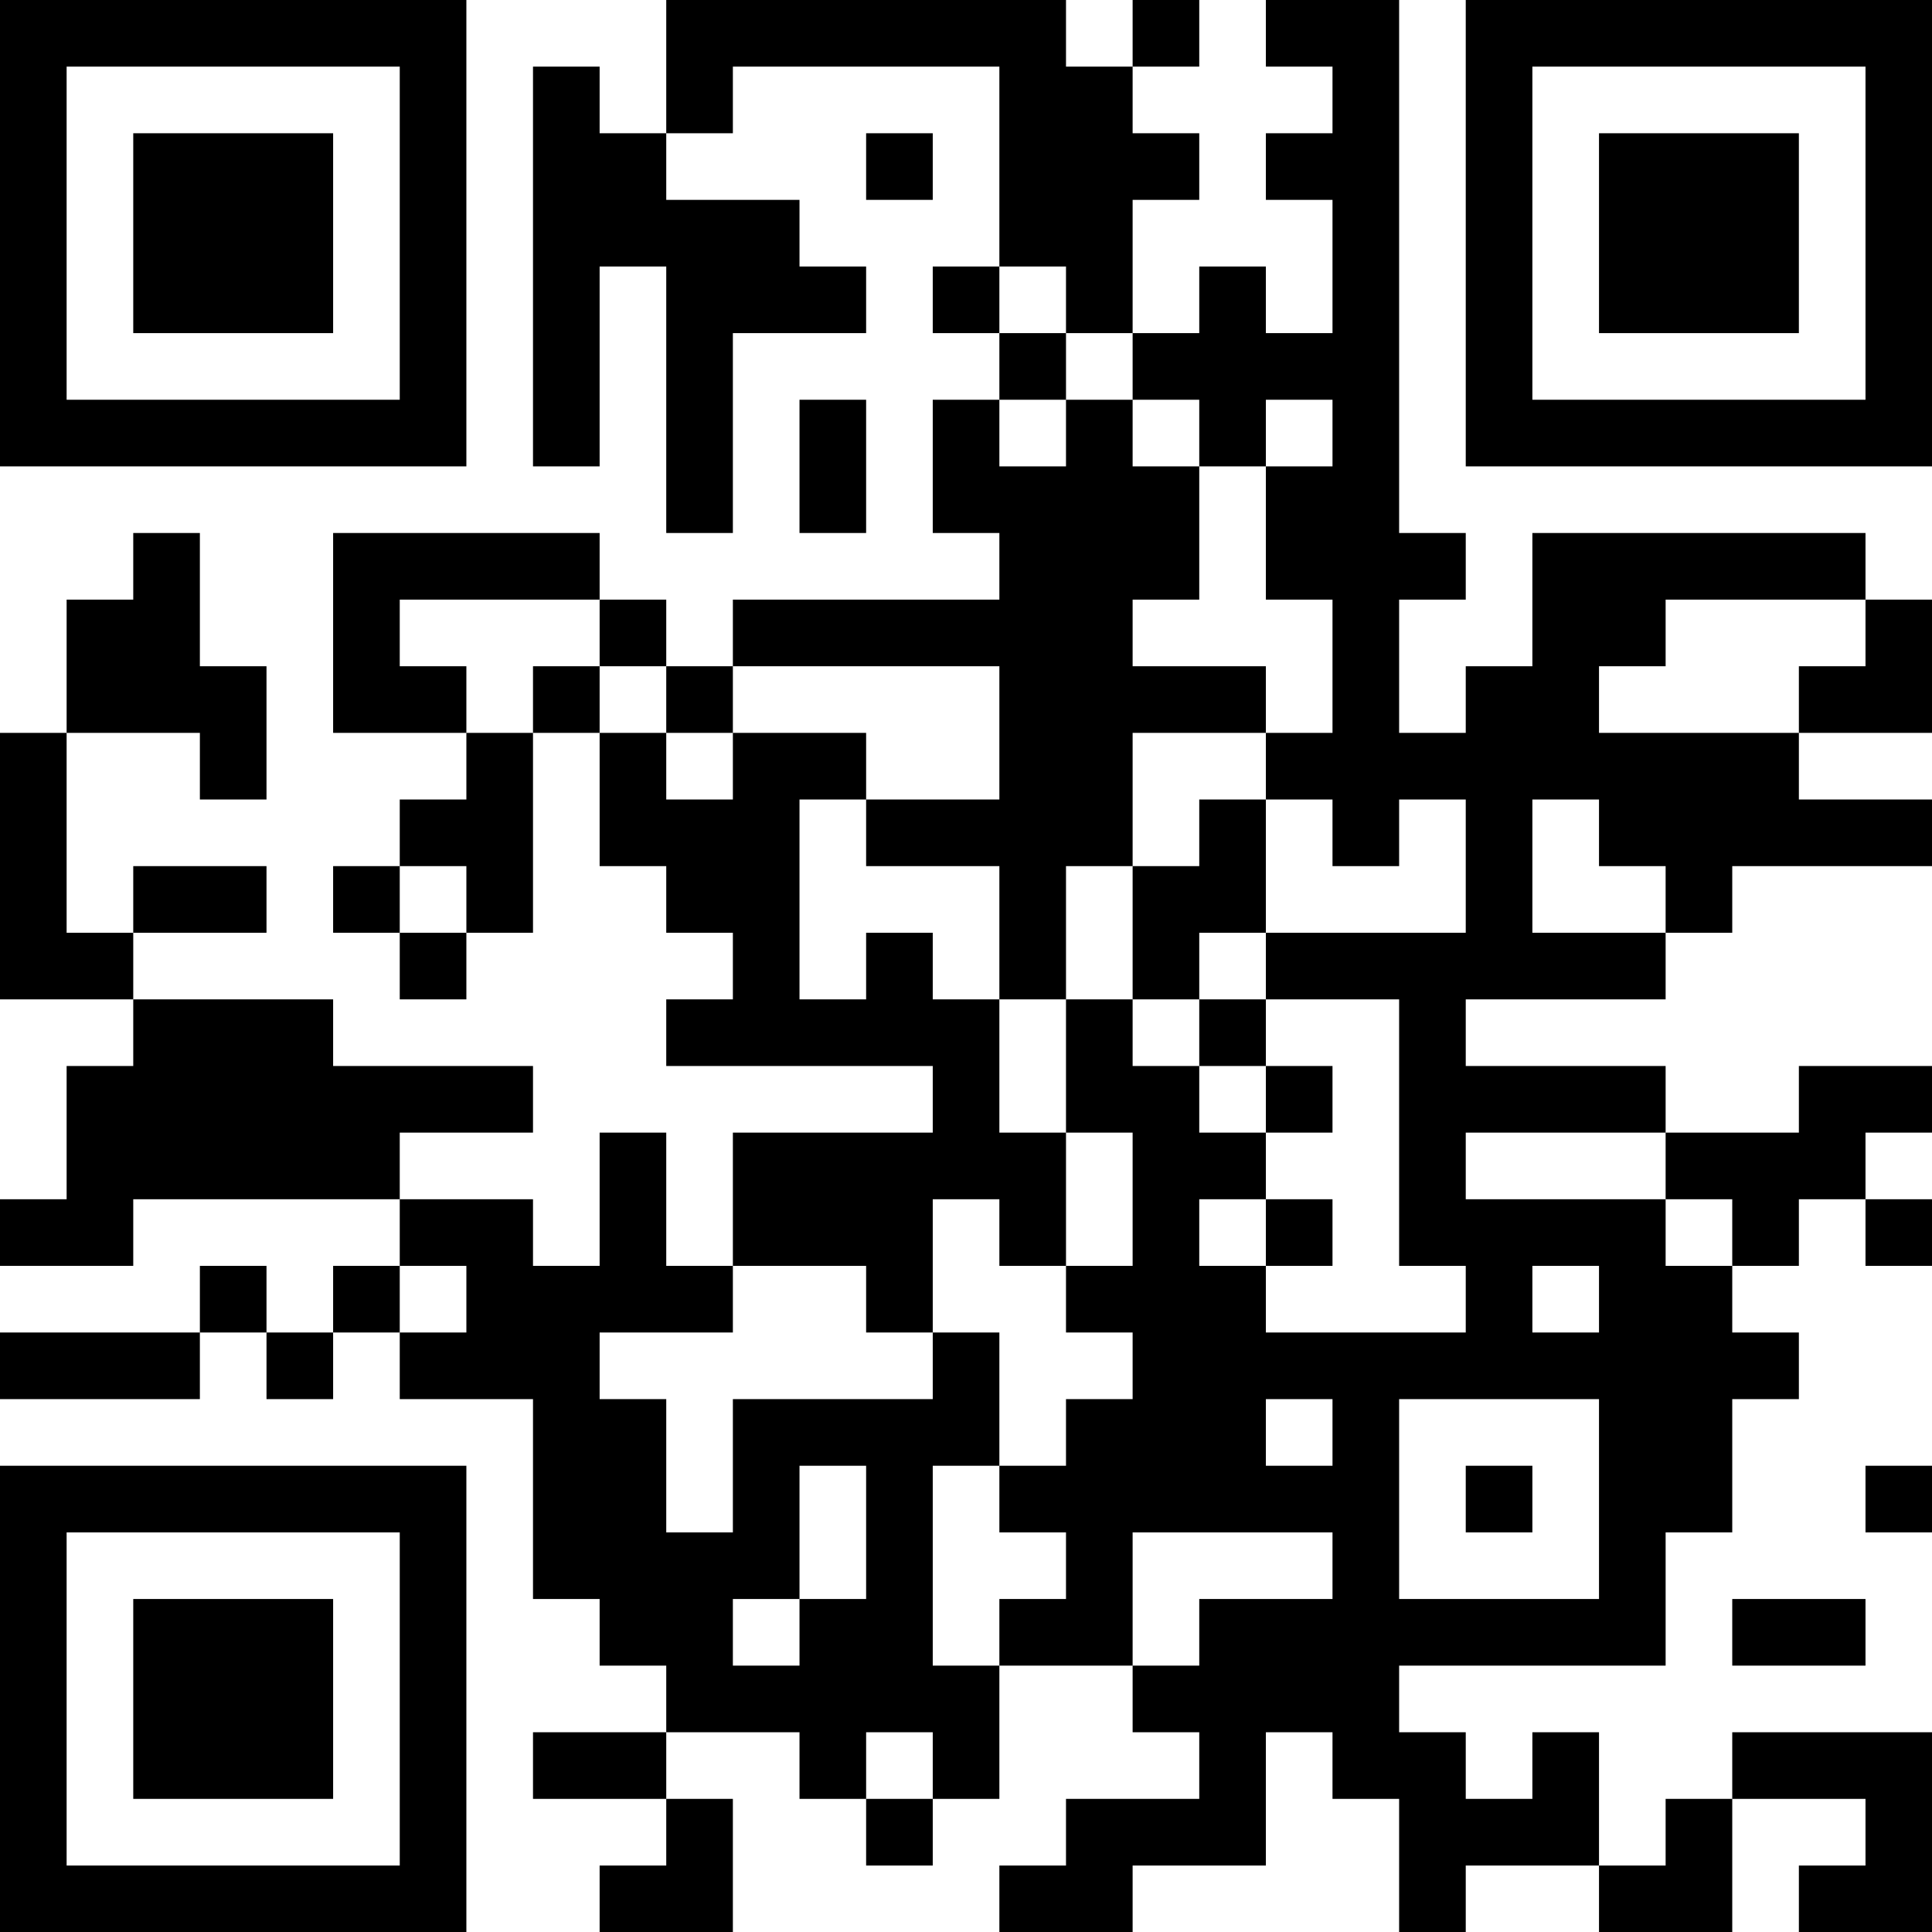 <?xml version="1.0" encoding="UTF-8"?>
<svg xmlns="http://www.w3.org/2000/svg" version="1.1" width="200" height="200" viewBox="0 0 200 200"><rect x="0" y="0" width="200" height="200" fill="#ffffff"/><g transform="scale(6.897)"><g transform="translate(0,0)"><path fill-rule="evenodd" d="M10 0L10 2L9 2L9 1L8 1L8 7L9 7L9 4L10 4L10 8L11 8L11 5L13 5L13 4L12 4L12 3L10 3L10 2L11 2L11 1L15 1L15 4L14 4L14 5L15 5L15 6L14 6L14 8L15 8L15 9L11 9L11 10L10 10L10 9L9 9L9 8L5 8L5 11L7 11L7 12L6 12L6 13L5 13L5 14L6 14L6 15L7 15L7 14L8 14L8 11L9 11L9 13L10 13L10 14L11 14L11 15L10 15L10 16L14 16L14 17L11 17L11 19L10 19L10 17L9 17L9 19L8 19L8 18L6 18L6 17L8 17L8 16L5 16L5 15L2 15L2 14L4 14L4 13L2 13L2 14L1 14L1 11L3 11L3 12L4 12L4 10L3 10L3 8L2 8L2 9L1 9L1 11L0 11L0 15L2 15L2 16L1 16L1 18L0 18L0 19L2 19L2 18L6 18L6 19L5 19L5 20L4 20L4 19L3 19L3 20L0 20L0 21L3 21L3 20L4 20L4 21L5 21L5 20L6 20L6 21L8 21L8 24L9 24L9 25L10 25L10 26L8 26L8 27L10 27L10 28L9 28L9 29L11 29L11 27L10 27L10 26L12 26L12 27L13 27L13 28L14 28L14 27L15 27L15 25L17 25L17 26L18 26L18 27L16 27L16 28L15 28L15 29L17 29L17 28L19 28L19 26L20 26L20 27L21 27L21 29L22 29L22 28L24 28L24 29L26 29L26 27L28 27L28 28L27 28L27 29L29 29L29 26L26 26L26 27L25 27L25 28L24 28L24 26L23 26L23 27L22 27L22 26L21 26L21 25L25 25L25 23L26 23L26 21L27 21L27 20L26 20L26 19L27 19L27 18L28 18L28 19L29 19L29 18L28 18L28 17L29 17L29 16L27 16L27 17L25 17L25 16L22 16L22 15L25 15L25 14L26 14L26 13L29 13L29 12L27 12L27 11L29 11L29 9L28 9L28 8L23 8L23 10L22 10L22 11L21 11L21 9L22 9L22 8L21 8L21 0L19 0L19 1L20 1L20 2L19 2L19 3L20 3L20 5L19 5L19 4L18 4L18 5L17 5L17 3L18 3L18 2L17 2L17 1L18 1L18 0L17 0L17 1L16 1L16 0ZM13 2L13 3L14 3L14 2ZM15 4L15 5L16 5L16 6L15 6L15 7L16 7L16 6L17 6L17 7L18 7L18 9L17 9L17 10L19 10L19 11L17 11L17 13L16 13L16 15L15 15L15 13L13 13L13 12L15 12L15 10L11 10L11 11L10 11L10 10L9 10L9 9L6 9L6 10L7 10L7 11L8 11L8 10L9 10L9 11L10 11L10 12L11 12L11 11L13 11L13 12L12 12L12 15L13 15L13 14L14 14L14 15L15 15L15 17L16 17L16 19L15 19L15 18L14 18L14 20L13 20L13 19L11 19L11 20L9 20L9 21L10 21L10 23L11 23L11 21L14 21L14 20L15 20L15 22L14 22L14 25L15 25L15 24L16 24L16 23L15 23L15 22L16 22L16 21L17 21L17 20L16 20L16 19L17 19L17 17L16 17L16 15L17 15L17 16L18 16L18 17L19 17L19 18L18 18L18 19L19 19L19 20L22 20L22 19L21 19L21 15L19 15L19 14L22 14L22 12L21 12L21 13L20 13L20 12L19 12L19 11L20 11L20 9L19 9L19 7L20 7L20 6L19 6L19 7L18 7L18 6L17 6L17 5L16 5L16 4ZM12 6L12 8L13 8L13 6ZM25 9L25 10L24 10L24 11L27 11L27 10L28 10L28 9ZM18 12L18 13L17 13L17 15L18 15L18 16L19 16L19 17L20 17L20 16L19 16L19 15L18 15L18 14L19 14L19 12ZM23 12L23 14L25 14L25 13L24 13L24 12ZM6 13L6 14L7 14L7 13ZM22 17L22 18L25 18L25 19L26 19L26 18L25 18L25 17ZM19 18L19 19L20 19L20 18ZM6 19L6 20L7 20L7 19ZM23 19L23 20L24 20L24 19ZM19 21L19 22L20 22L20 21ZM21 21L21 24L24 24L24 21ZM12 22L12 24L11 24L11 25L12 25L12 24L13 24L13 22ZM22 22L22 23L23 23L23 22ZM28 22L28 23L29 23L29 22ZM17 23L17 25L18 25L18 24L20 24L20 23ZM26 24L26 25L28 25L28 24ZM13 26L13 27L14 27L14 26ZM0 0L0 7L7 7L7 0ZM1 1L1 6L6 6L6 1ZM2 2L2 5L5 5L5 2ZM22 0L22 7L29 7L29 0ZM23 1L23 6L28 6L28 1ZM24 2L24 5L27 5L27 2ZM0 22L0 29L7 29L7 22ZM1 23L1 28L6 28L6 23ZM2 24L2 27L5 27L5 24Z" fill="#000000"/></g></g></svg>
